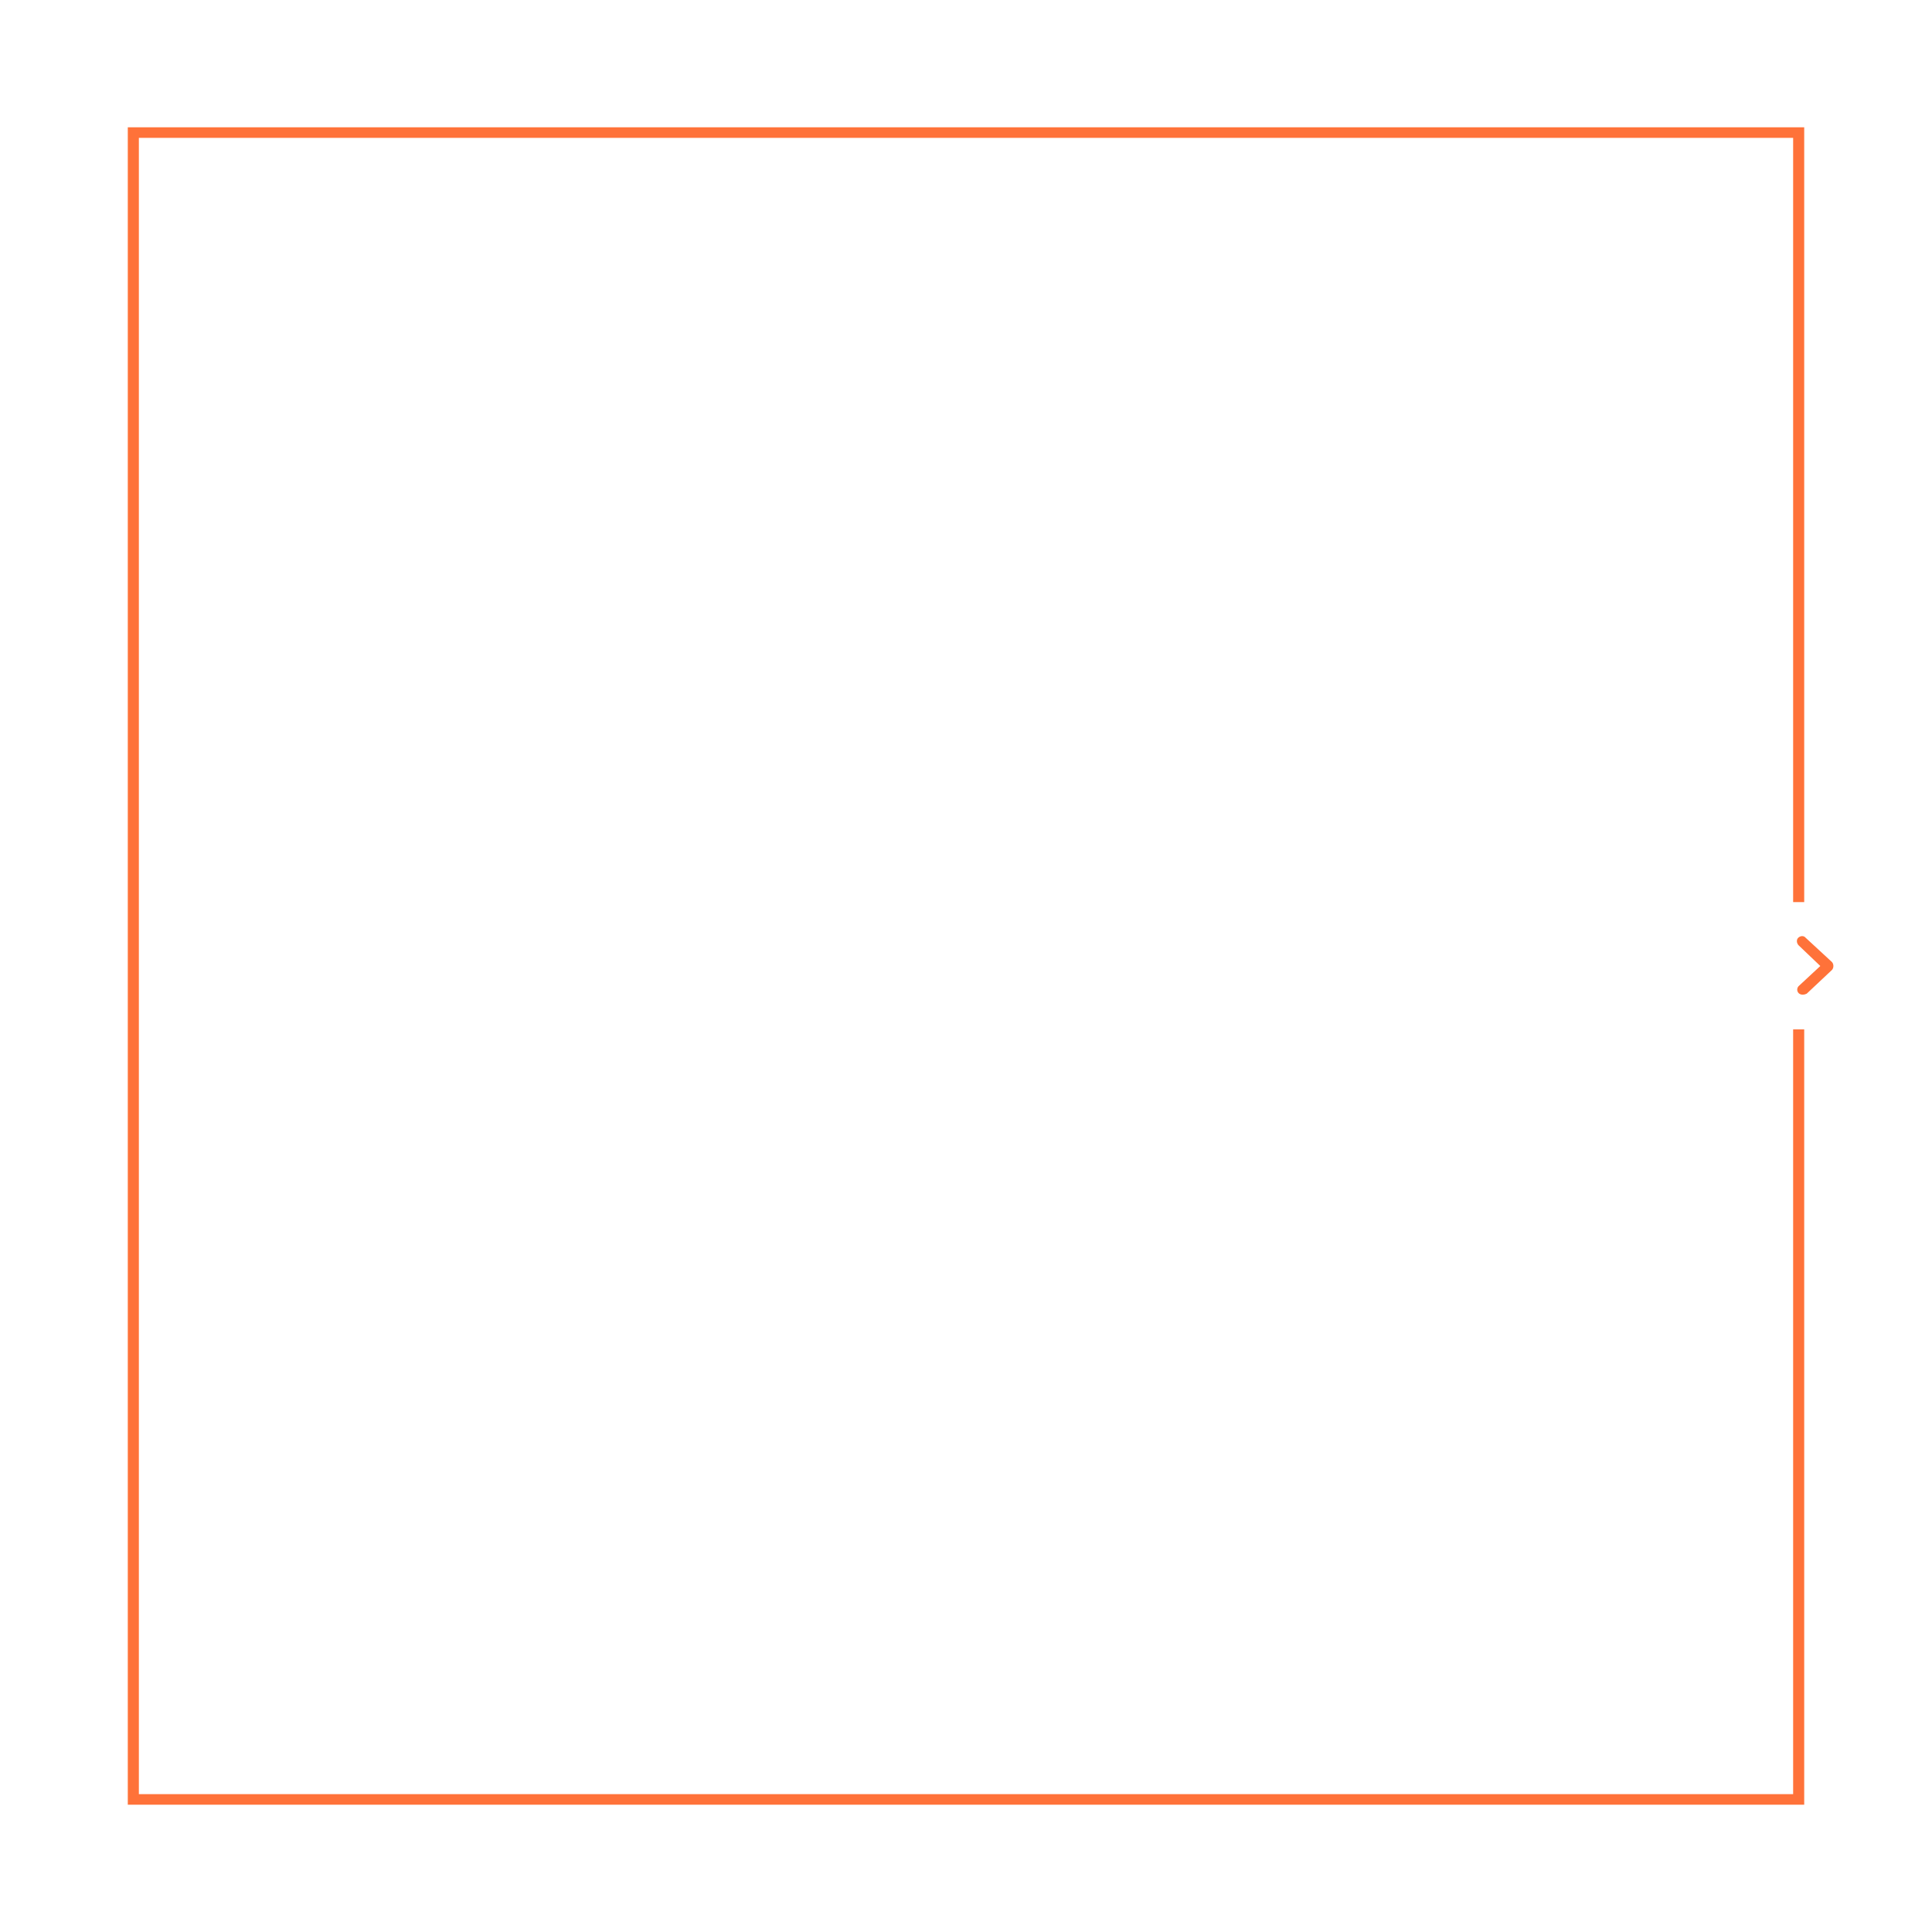 <?xml version="1.0" encoding="utf-8"?>
<!-- Generator: Adobe Illustrator 22.0.0, SVG Export Plug-In . SVG Version: 6.00 Build 0)  -->
<svg version="1.1" id="Layer_1" xmlns="http://www.w3.org/2000/svg" xmlns:xlink="http://www.w3.org/1999/xlink" x="0px" y="0px"
	 viewBox="0 0 384 384" style="enable-background:new 0 0 384 384;" xml:space="preserve">
<style type="text/css">
	.st0{fill:#FF7239;}
</style>
<g>
	<g>
		<polygon class="st0" points="358.6,358.7 25.4,358.7 25.4,25.3 358.6,25.3 358.6,179.3 356.4,179.3 356.4,27.4 27.6,27.4 
			27.6,356.6 356.4,356.6 356.4,204.6 358.6,204.6 		"/>
	</g>
	<g>
		<path class="st0" d="M358.3,197.7c-0.3,0-0.6-0.1-0.8-0.3c-0.4-0.4-0.4-1.1,0.1-1.5l4.2-3.9l-4.3-4.1c-0.4-0.4-0.5-1.1-0.1-1.5
			c0.4-0.4,1.1-0.5,1.5,0l5.2,4.8c0.2,0.2,0.3,0.5,0.3,0.8s-0.1,0.6-0.3,0.8l-5,4.7C358.9,197.6,358.6,197.7,358.3,197.7z"/>
	</g>
</g>
</svg>

